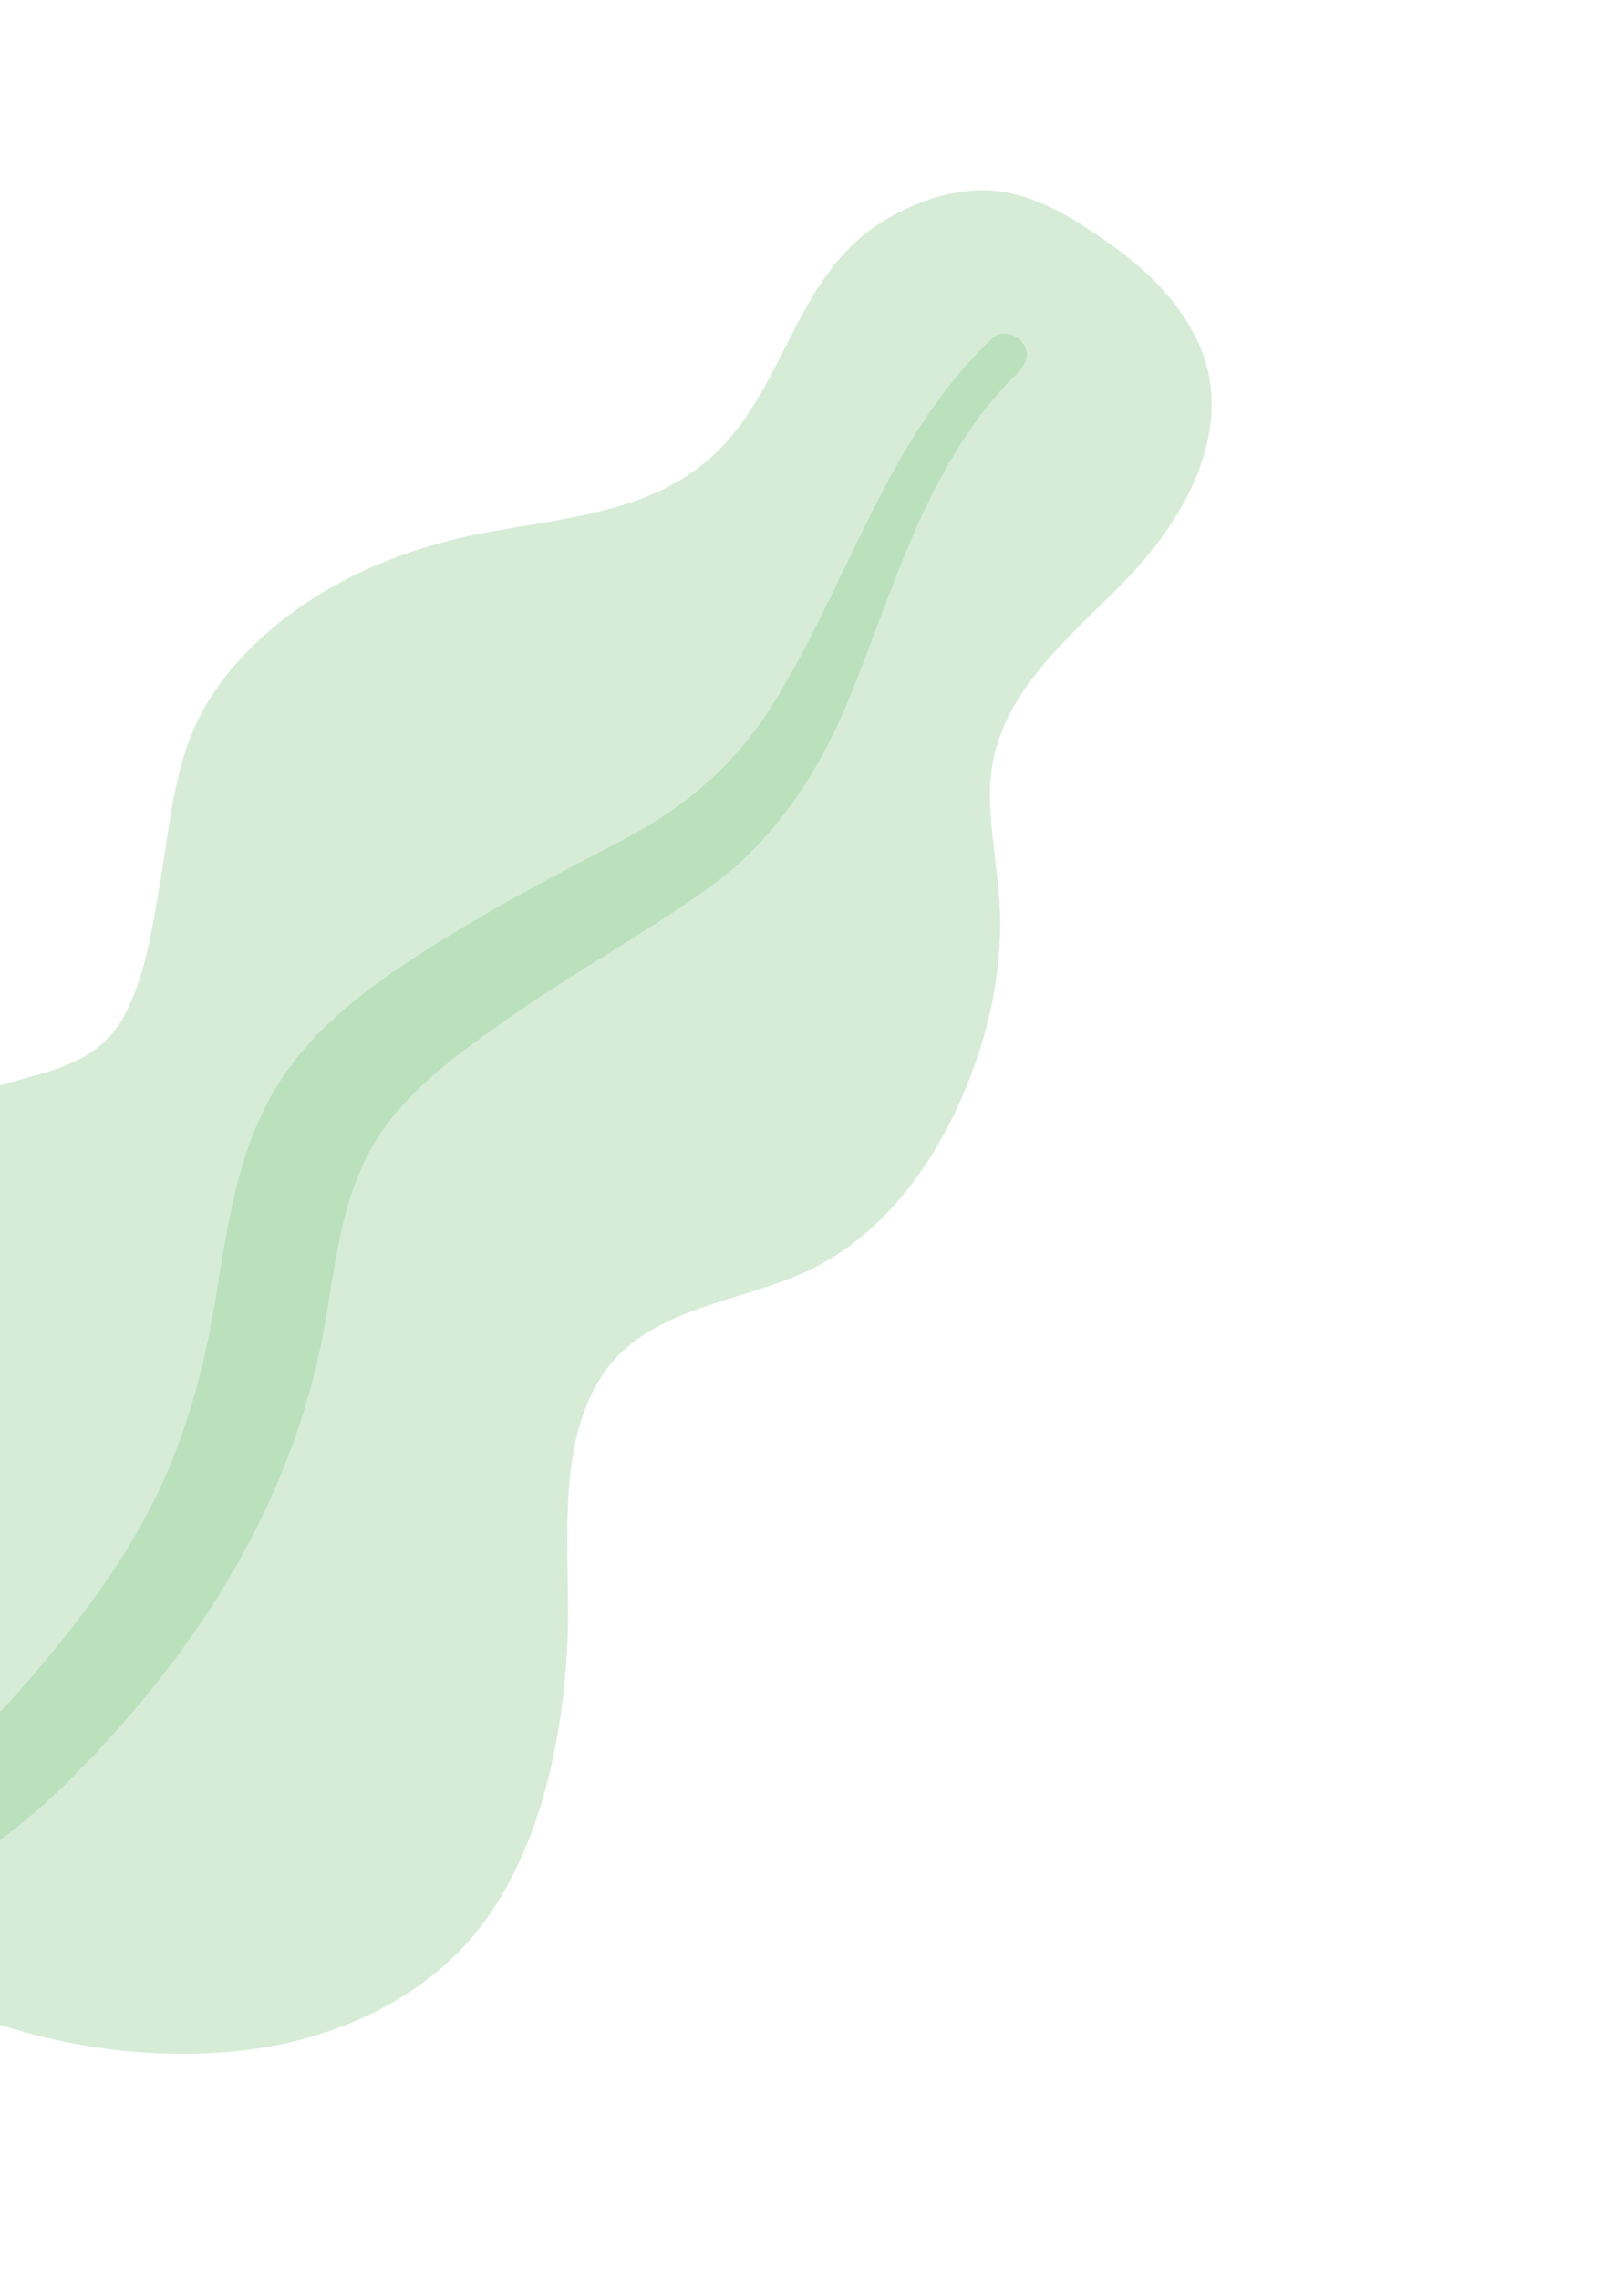 <svg width="109" height="153" viewBox="0 0 109 153" fill="none" xmlns="http://www.w3.org/2000/svg">
<g opacity="0.69">
<path fill-rule="evenodd" clip-rule="evenodd" d="M74.819 16.596C77.151 18.283 79.3 20.45 80.472 23.091C82.964 28.708 79.558 34.731 75.778 38.685C71.708 42.941 66.422 46.808 66.444 53.305C66.454 56.291 67.177 59.242 67.132 62.233C67.085 65.429 66.467 68.562 65.392 71.544C63.419 77.023 59.951 82.4 54.596 85.095C49.882 87.467 43.453 87.588 40.356 92.39C37.124 97.398 38.368 104.679 38.079 110.378C37.752 116.827 36.248 124.06 32.292 129.24C28.5 134.203 22.254 136.982 16.038 137.621C3.619 138.898 -8.575 133.85 -17.691 125.34C-21.561 121.726 -25.788 117.468 -27.182 112.256C-27.613 110.645 -27.481 109.408 -27.154 107.824C-26.861 106.403 -27.04 105.135 -27.286 103.708C-27.826 100.575 -27.395 97.428 -26.268 94.505C-21.893 83.149 -9.73 75.374 1.739 72.338C4.457 71.62 6.914 70.781 8.308 68.209C9.764 65.525 10.21 62.298 10.729 59.31C11.242 56.357 11.506 53.331 12.419 50.472C13.376 47.477 15.129 45.038 17.422 42.917C21.73 38.935 27.239 36.685 33.038 35.653C38.624 34.658 44.513 34.211 48.561 29.868C52.852 25.265 53.608 18.325 59.265 14.848C61.607 13.409 64.541 12.424 67.367 12.882C70.077 13.321 72.626 15.009 74.819 16.596Z" fill="#C3E4C5"/>
<path fill-rule="evenodd" clip-rule="evenodd" d="M66.603 22.694C67.218 22.112 68.291 22.417 68.714 23.112C69.271 24.026 68.596 24.723 67.987 25.338C66.116 27.228 64.637 29.38 63.346 31.701C60.66 36.525 59.079 41.801 56.985 46.887C54.893 51.968 51.938 56.476 47.403 59.696C43.127 62.732 38.496 65.256 34.197 68.28C30.408 70.945 26.406 73.749 24.401 78.056C22.471 82.201 22.34 86.916 21.306 91.323C19.165 100.444 14.527 108.459 8.403 115.453C5.559 118.7 2.511 121.812 -1.097 124.236C-3.174 125.632 -5.978 127.521 -8.64 127.344C-9.868 127.262 -11.247 126.347 -11.053 124.959C-10.872 123.656 -9.252 122.884 -8.295 122.206C-4.15 119.271 -0.539 115.691 2.716 111.824C5.869 108.079 8.772 104.113 10.834 99.653C12.746 95.515 13.82 91.198 14.546 86.698C15.286 82.111 15.956 77.448 18.292 73.369C20.663 69.226 24.528 66.36 28.495 63.821C32.691 61.134 37.074 58.812 41.504 56.522C45.82 54.29 49.192 51.517 51.786 47.393C56.911 39.248 59.442 29.482 66.603 22.694Z" fill="#9BD39E"/>
</g>
</svg>
